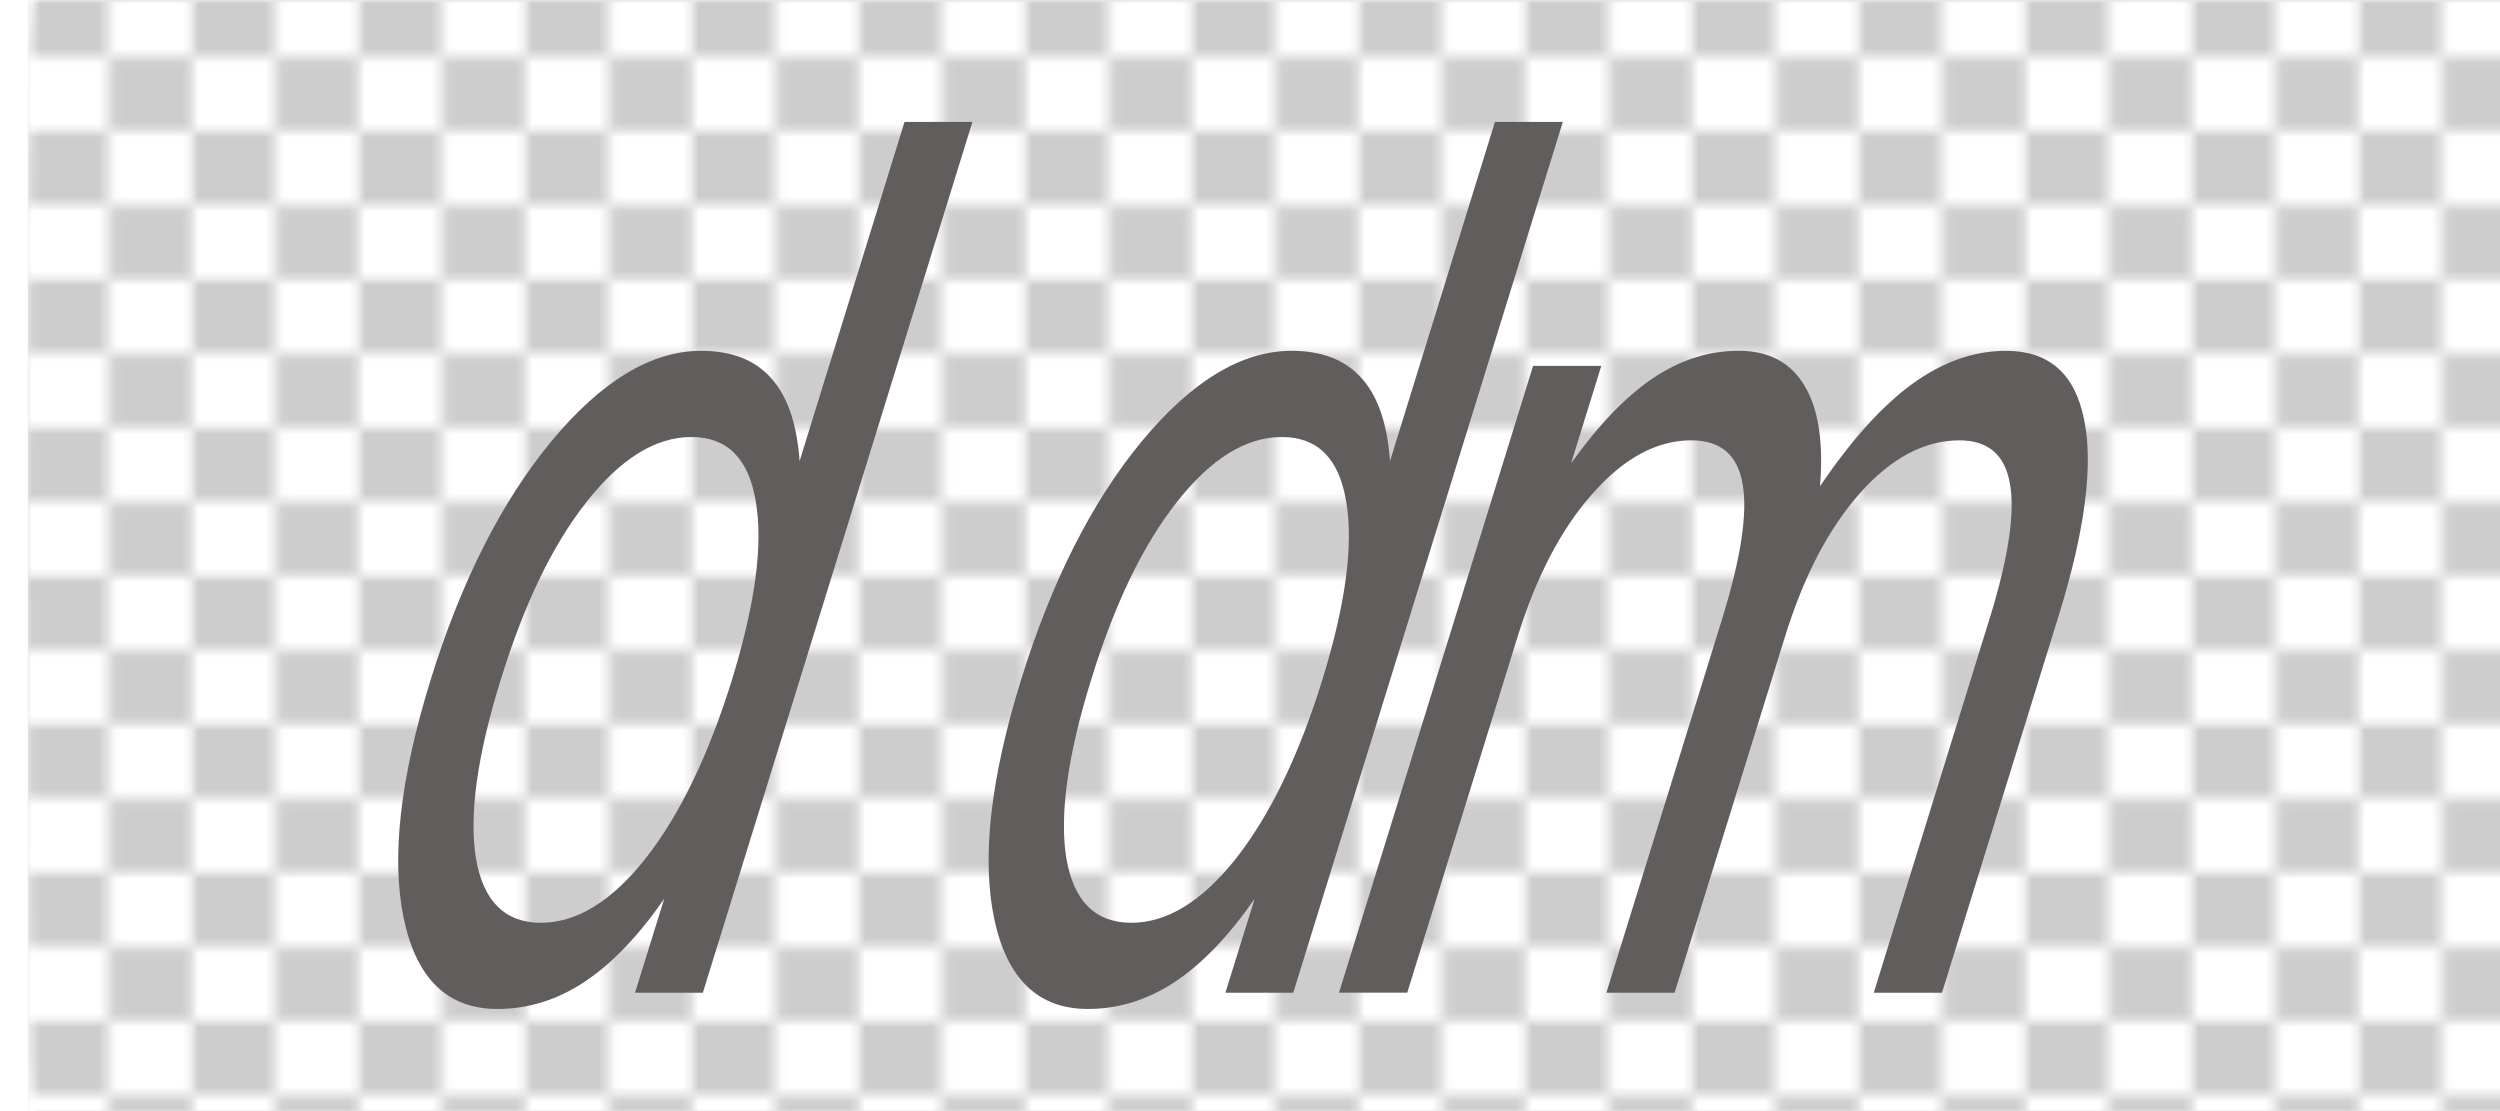 <?xml version="1.0" encoding="UTF-8" standalone="no"?>
<!-- Created with Inkscape (http://www.inkscape.org/) -->

<svg
   xmlns:osb="http://www.openswatchbook.org/uri/2009/osb"
   xmlns:dc="http://purl.org/dc/elements/1.1/"
   xmlns:cc="http://creativecommons.org/ns#"
   xmlns:rdf="http://www.w3.org/1999/02/22-rdf-syntax-ns#"
   xmlns:svg="http://www.w3.org/2000/svg"
   xmlns="http://www.w3.org/2000/svg"
   xmlns:xlink="http://www.w3.org/1999/xlink"
   xmlns:sodipodi="http://sodipodi.sourceforge.net/DTD/sodipodi-0.dtd"
   xmlns:inkscape="http://www.inkscape.org/namespaces/inkscape"
   width="90"
   height="40"
   id="svg2"
   version="1.1"
   inkscape:version="0.48.4 r9939"
   sodipodi:docname="ddmLogo.svg">
  <sodipodi:namedview
     id="base"
     pagecolor="#ffffff"
     bordercolor="#666666"
     borderopacity="1.0"
     inkscape:pageopacity="0.0"
     inkscape:pageshadow="2"
     inkscape:zoom="1.3969298"
     inkscape:cx="76.263738"
     inkscape:cy="15.588702"
     inkscape:document-units="px"
     inkscape:current-layer="text3755"
     showgrid="true"
     width="300px"
     fit-margin-top="0"
     fit-margin-left="0"
     fit-margin-right="0"
     fit-margin-bottom="0"
     inkscape:snap-bbox="true"
     inkscape:snap-global="true"
     inkscape:snap-nodes="false"
     inkscape:bbox-nodes="true"
     inkscape:bbox-paths="true"
     inkscape:snap-bbox-edge-midpoints="true"
     inkscape:snap-bbox-midpoints="false"
     inkscape:snap-object-midpoints="false"
     inkscape:window-width="972"
     inkscape:window-height="546"
     inkscape:window-x="368"
     inkscape:window-y="143"
     inkscape:window-maximized="0">
    <inkscape:grid
       snapvisiblegridlinesonly="true"
       enabled="true"
       visible="true"
       empspacing="5"
       id="grid2985"
       type="xygrid" />
  </sodipodi:namedview>
  <defs
     id="defs4">
    <pattern
       inkscape:collect="always"
       xlink:href="#pattern6758"
       id="pattern6854"
       patternTransform="matrix(0.3,0,0,0.267,1,1012.362)" />
    <pattern
       patternTransform="matrix(10,0,0,10,-0.3,-902.362)"
       id="pattern6761"
       xlink:href="#Checkerboard"
       inkscape:collect="always" />
    <pattern
       inkscape:collect="always"
       patternUnits="userSpaceOnUse"
       width="2"
       height="2"
       patternTransform="translate(0,0) scale(10,10)"
       id="Checkerboard"
       inkscape:stockid="Checkerboard">
      <rect
         style="fill:black;stroke:none"
         x="0"
         y="0"
         width="1"
         height="1"
         id="rect4569" />
      <rect
         style="fill:black;stroke:none"
         x="1"
         y="1"
         width="1"
         height="1"
         id="rect4571" />
    </pattern>
    <linearGradient
       osb:paint="solid"
       id="linearGradient5317">
      <stop
         id="stop5319"
         offset="0"
         style="stop-color:#000000;stop-opacity:1;" />
    </linearGradient>
    <linearGradient
       osb:paint="solid"
       id="linearGradient5244">
      <stop
         id="stop5246"
         offset="0"
         style="stop-color:#623606;stop-opacity:1;" />
    </linearGradient>
    <pattern
       id="pattern6758"
       patternTransform="translate(0.3,902.362)"
       height="150"
       width="300"
       patternUnits="userSpaceOnUse">
      <rect
         style="opacity:0.844;fill:url(#pattern6761);fill-opacity:1;fill-rule:nonzero;stroke:none"
         id="rect6505"
         width="300"
         height="150"
         x="0"
         y="0"
         rx="0.786"
         ry="72.229" />
    </pattern>
    <pattern
       id="pattern6758-437"
       patternTransform="translate(0.3,902.362)"
       height="150"
       width="300"
       patternUnits="userSpaceOnUse">
      <rect
         style="opacity:0.844;fill:url(#pattern6761-986);fill-opacity:1;fill-rule:nonzero;stroke:none"
         id="rect6778"
         width="300"
         height="150"
         x="0"
         y="0"
         rx="0.786"
         ry="72.229" />
    </pattern>
    <pattern
       patternTransform="matrix(10,0,0,10,-0.3,-902.362)"
       id="pattern6761-986"
       xlink:href="#Checkerboard-738"
       inkscape:collect="always" />
    <pattern
       inkscape:collect="always"
       patternUnits="userSpaceOnUse"
       width="2"
       height="2"
       patternTransform="translate(0,0) scale(10,10)"
       id="Checkerboard-738"
       inkscape:stockid="Checkerboard">
      <rect
         style="fill:#0a0a0a;stroke:none"
         x="0"
         y="0"
         width="1"
         height="1"
         id="rect6782" />
      <rect
         style="fill:#0a0a0a;stroke:none"
         x="1"
         y="1"
         width="1"
         height="1"
         id="rect6784" />
    </pattern>
    <filter
       id="filter6820"
       inkscape:menu-tooltip="3D warped, fibered wood texture"
       inkscape:menu="Materials"
       inkscape:label="3D wood"
       height="1.5"
       y="-0.25"
       width="1.5"
       x="-0.25"
       color-interpolation-filters="sRGB">
      <feGaussianBlur
         id="feGaussianBlur6822"
         result="result8"
         stdDeviation="4" />
      <feTurbulence
         id="feTurbulence6824"
         baseFrequency="0.025 0.2"
         numOctaves="3"
         type="fractalNoise"
         result="result7"
         seed="22" />
      <feComposite
         id="feComposite6826"
         in2="result8"
         operator="in"
         in="SourceGraphic"
         result="result6" />
      <feDisplacementMap
         id="feDisplacementMap6828"
         in2="result6"
         result="result4"
         scale="50"
         yChannelSelector="A"
         xChannelSelector="A"
         in="result7" />
      <feFlood
         id="feFlood6830"
         flood-color="rgb(230,211,138)"
         flood-opacity="1"
         in="result4"
         result="result9" />
      <feComposite
         id="feComposite6832"
         in2="result4"
         operator="atop"
         result="result2" />
      <feComposite
         id="feComposite6834"
         in2="SourceGraphic"
         operator="atop"
         in="result2"
         result="result9" />
      <feGaussianBlur
         id="feGaussianBlur6836"
         result="result0"
         in="result9"
         stdDeviation="8" />
      <feSpecularLighting
         id="feSpecularLighting6838"
         specularExponent="15"
         specularConstant="0.7"
         surfaceScale="5"
         lighting-color="#ffffff"
         result="result1"
         in="result0">
        <feDistantLight
           id="feDistantLight6840"
           azimuth="235"
           elevation="50" />
      </feSpecularLighting>
      <feComposite
         id="feComposite6842"
         in2="result9"
         operator="in"
         result="result2"
         in="result1" />
      <feComposite
         id="feComposite6844"
         in2="result2"
         k3="0.5"
         k2="0.5"
         operator="arithmetic"
         result="result4"
         in="result9"
         k1="0"
         k4="0" />
      <feConvolveMatrix
         id="feConvolveMatrix6846"
         order="3 3"
         kernelMatrix="2 0 0 0 2 0 0 0 -2 "
         targetX="2"
         targetY="2"
         result="result10" />
      <feBlend
         id="feBlend6848"
         in2="result10"
         mode="multiply"
         in="result10" />
    </filter>
  </defs>
  <g
     transform="translate(0,-1012.362)"
     id="layer1"
     inkscape:groupmode="layer"
     inkscape:label="Layer 1">
    <rect
       id="rect6763"
       y="1012.362"
       x="1"
       height="40"
       width="90"
       style="opacity:0.234;fill:url(#pattern6854);fill-opacity:1;stroke:none" />
    <g
       transform="matrix(0.315,0,-0.085,0.478,-3.481,564.188)"
       style="font-size:86.322px;font-style:italic;font-weight:normal;text-align:start;line-height:125%;letter-spacing:0px;word-spacing:0px;text-anchor:start;fill:#615d5c;fill-opacity:1;stroke:none;font-family:Sans;-inkscape-font-specification:Sans Italic"
       id="text3755">
      <path
         d="m 364.808,972.328 5.1,-25.542 7.755,0 -13.108,65.584 -7.755,0 1.433,-7.081 c -2.192,2.81 -4.679,4.903 -7.46,6.28 -2.754,1.349 -5.873,2.023 -9.357,2.023 -5.704,0 -9.891,-2.276 -12.56,-6.828 -2.669,-4.552 -3.26,-10.537 -1.77,-17.956 1.489,-7.418 4.468,-13.403 8.936,-17.956 4.496,-4.552 9.596,-6.828 15.3,-6.828 3.484,5e-5 6.336,0.688 8.556,2.065 2.22,1.349 3.864,3.428 4.931,6.238 m -29.715,16.48 c -1.152,5.704 -0.885,10.186 0.801,13.446 1.714,3.231 4.622,4.847 8.725,4.847 4.102,0 7.657,-1.616 10.664,-4.847 3.007,-3.26 5.086,-7.741 6.238,-13.446 1.124,-5.704 0.829,-10.172 -0.885,-13.403 -1.686,-3.26 -4.58,-4.889 -8.683,-4.889 -4.103,4e-5 -7.657,1.63 -10.664,4.889 -3.007,3.231 -5.072,7.699 -6.196,13.403"
         id="path6876"
         inkscape:connector-curvature="0" />
      <path
         d="m 432.284,972.328 5.1,-25.542 7.755,0 -13.108,65.584 -7.755,0 1.433,-7.081 c -2.192,2.81 -4.679,4.903 -7.46,6.28 -2.754,1.349 -5.873,2.023 -9.357,2.023 -5.704,0 -9.891,-2.276 -12.56,-6.828 -2.669,-4.552 -3.26,-10.537 -1.77,-17.956 1.489,-7.418 4.468,-13.403 8.936,-17.956 4.496,-4.552 9.596,-6.828 15.3,-6.828 3.484,5e-5 6.336,0.688 8.556,2.065 2.22,1.349 3.864,3.428 4.931,6.238 m -29.715,16.48 c -1.152,5.704 -0.885,10.186 0.801,13.446 1.714,3.231 4.622,4.847 8.725,4.847 4.102,0 7.657,-1.616 10.664,-4.847 3.007,-3.26 5.086,-7.741 6.238,-13.446 1.124,-5.704 0.829,-10.172 -0.885,-13.403 -1.686,-3.26 -4.58,-4.889 -8.683,-4.889 -4.103,4e-5 -7.657,1.63 -10.664,4.889 -3.007,3.231 -5.072,7.699 -6.196,13.403"
         id="path6878"
         inkscape:connector-curvature="0" />
      <path
         d="m 481.937,974.224 c 2.641,-3.484 5.465,-6.055 8.472,-7.713 3.035,-1.658 6.379,-2.487 10.031,-2.487 4.917,5e-5 8.36,1.728 10.327,5.184 1.995,3.428 2.36,8.317 1.096,14.668 l -5.69,28.493 -7.798,0 5.648,-28.24 c 0.899,-4.524 0.759,-7.882 -0.421,-10.074 -1.152,-2.192 -3.372,-3.288 -6.66,-3.288 -4.018,5e-5 -7.46,1.335 -10.327,4.004 -2.866,2.669 -4.749,6.308 -5.648,10.917 l -5.353,26.68 -7.798,0 5.648,-28.24 c 0.899,-4.552 0.759,-7.91 -0.421,-10.074 -1.152,-2.192 -3.4,-3.288 -6.744,-3.288 -3.962,5e-5 -7.376,1.349 -10.242,4.046 -2.866,2.669 -4.749,6.294 -5.648,10.874 l -5.353,26.68 -7.798,0 9.441,-47.207 7.798,0 -1.475,7.334 c 2.36,-2.894 4.903,-5.03 7.629,-6.407 2.754,-1.377 5.831,-2.065 9.231,-2.065 3.428,5e-5 6.168,0.871 8.219,2.613 2.079,1.742 3.358,4.271 3.836,7.587"
         id="path6880"
         inkscape:connector-curvature="0" />
    </g>
    <rect
       rx="0"
       ry="40"
       transform="translate(0,902.362)"
       y="-10"
       x="0"
       height="160"
       width="320"
       id="rect5228"
       style="fill:none" />
  </g>
</svg>
